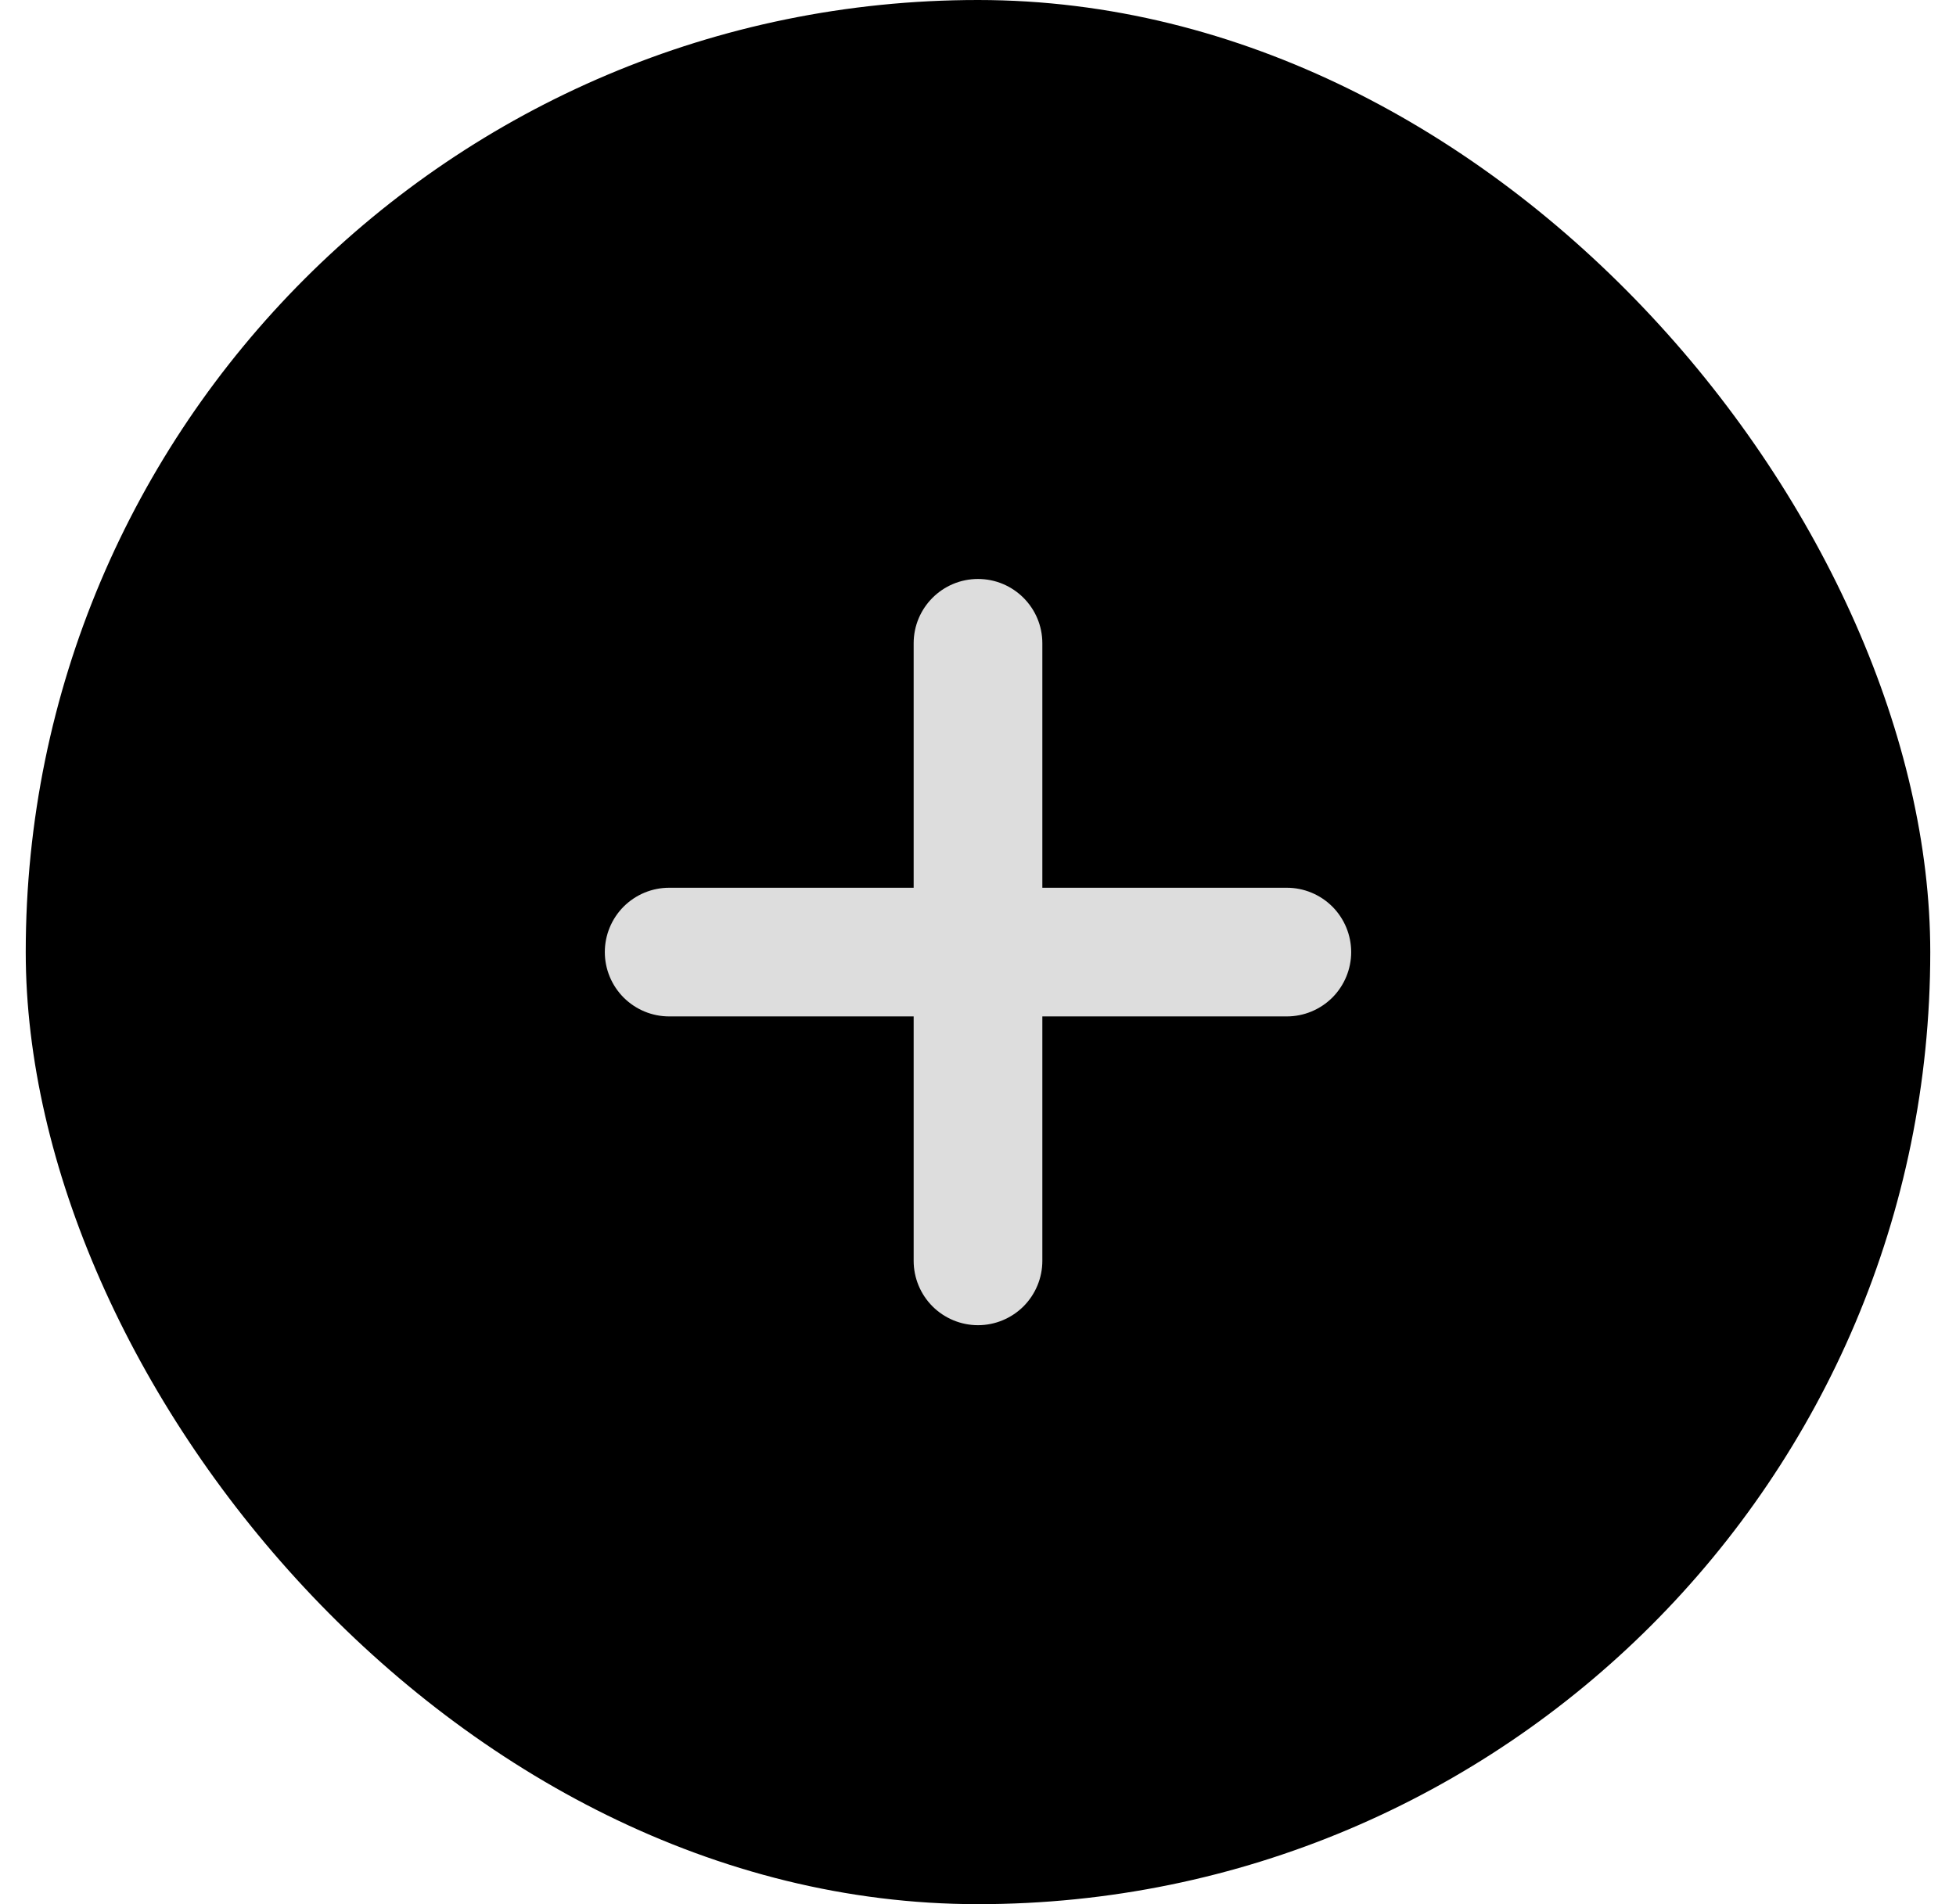 <svg width="38" height="37" viewBox="0 0 38 37" fill="none" xmlns="http://www.w3.org/2000/svg">
<rect x="0.5" width="37" height="37" rx="18.5" fill="black"/>
<path d="M19 11.25C19.69 11.25 20.25 11.81 20.25 12.5V17.25H25C25.331 17.25 25.649 17.382 25.884 17.616C26.118 17.851 26.25 18.169 26.25 18.5C26.25 18.831 26.118 19.149 25.884 19.384C25.649 19.618 25.331 19.75 25 19.75H20.25V24.5C20.25 24.831 20.118 25.149 19.884 25.384C19.649 25.618 19.331 25.75 19 25.75C18.669 25.75 18.351 25.618 18.116 25.384C17.882 25.149 17.75 24.831 17.75 24.5V19.75H13C12.668 19.75 12.351 19.618 12.116 19.384C11.882 19.149 11.75 18.831 11.75 18.5C11.75 18.169 11.882 17.851 12.116 17.616C12.351 17.382 12.668 17.25 13 17.25H17.75V12.5C17.75 11.81 18.31 11.25 19 11.25Z" fill="#DDDDDD"/>
</svg>
